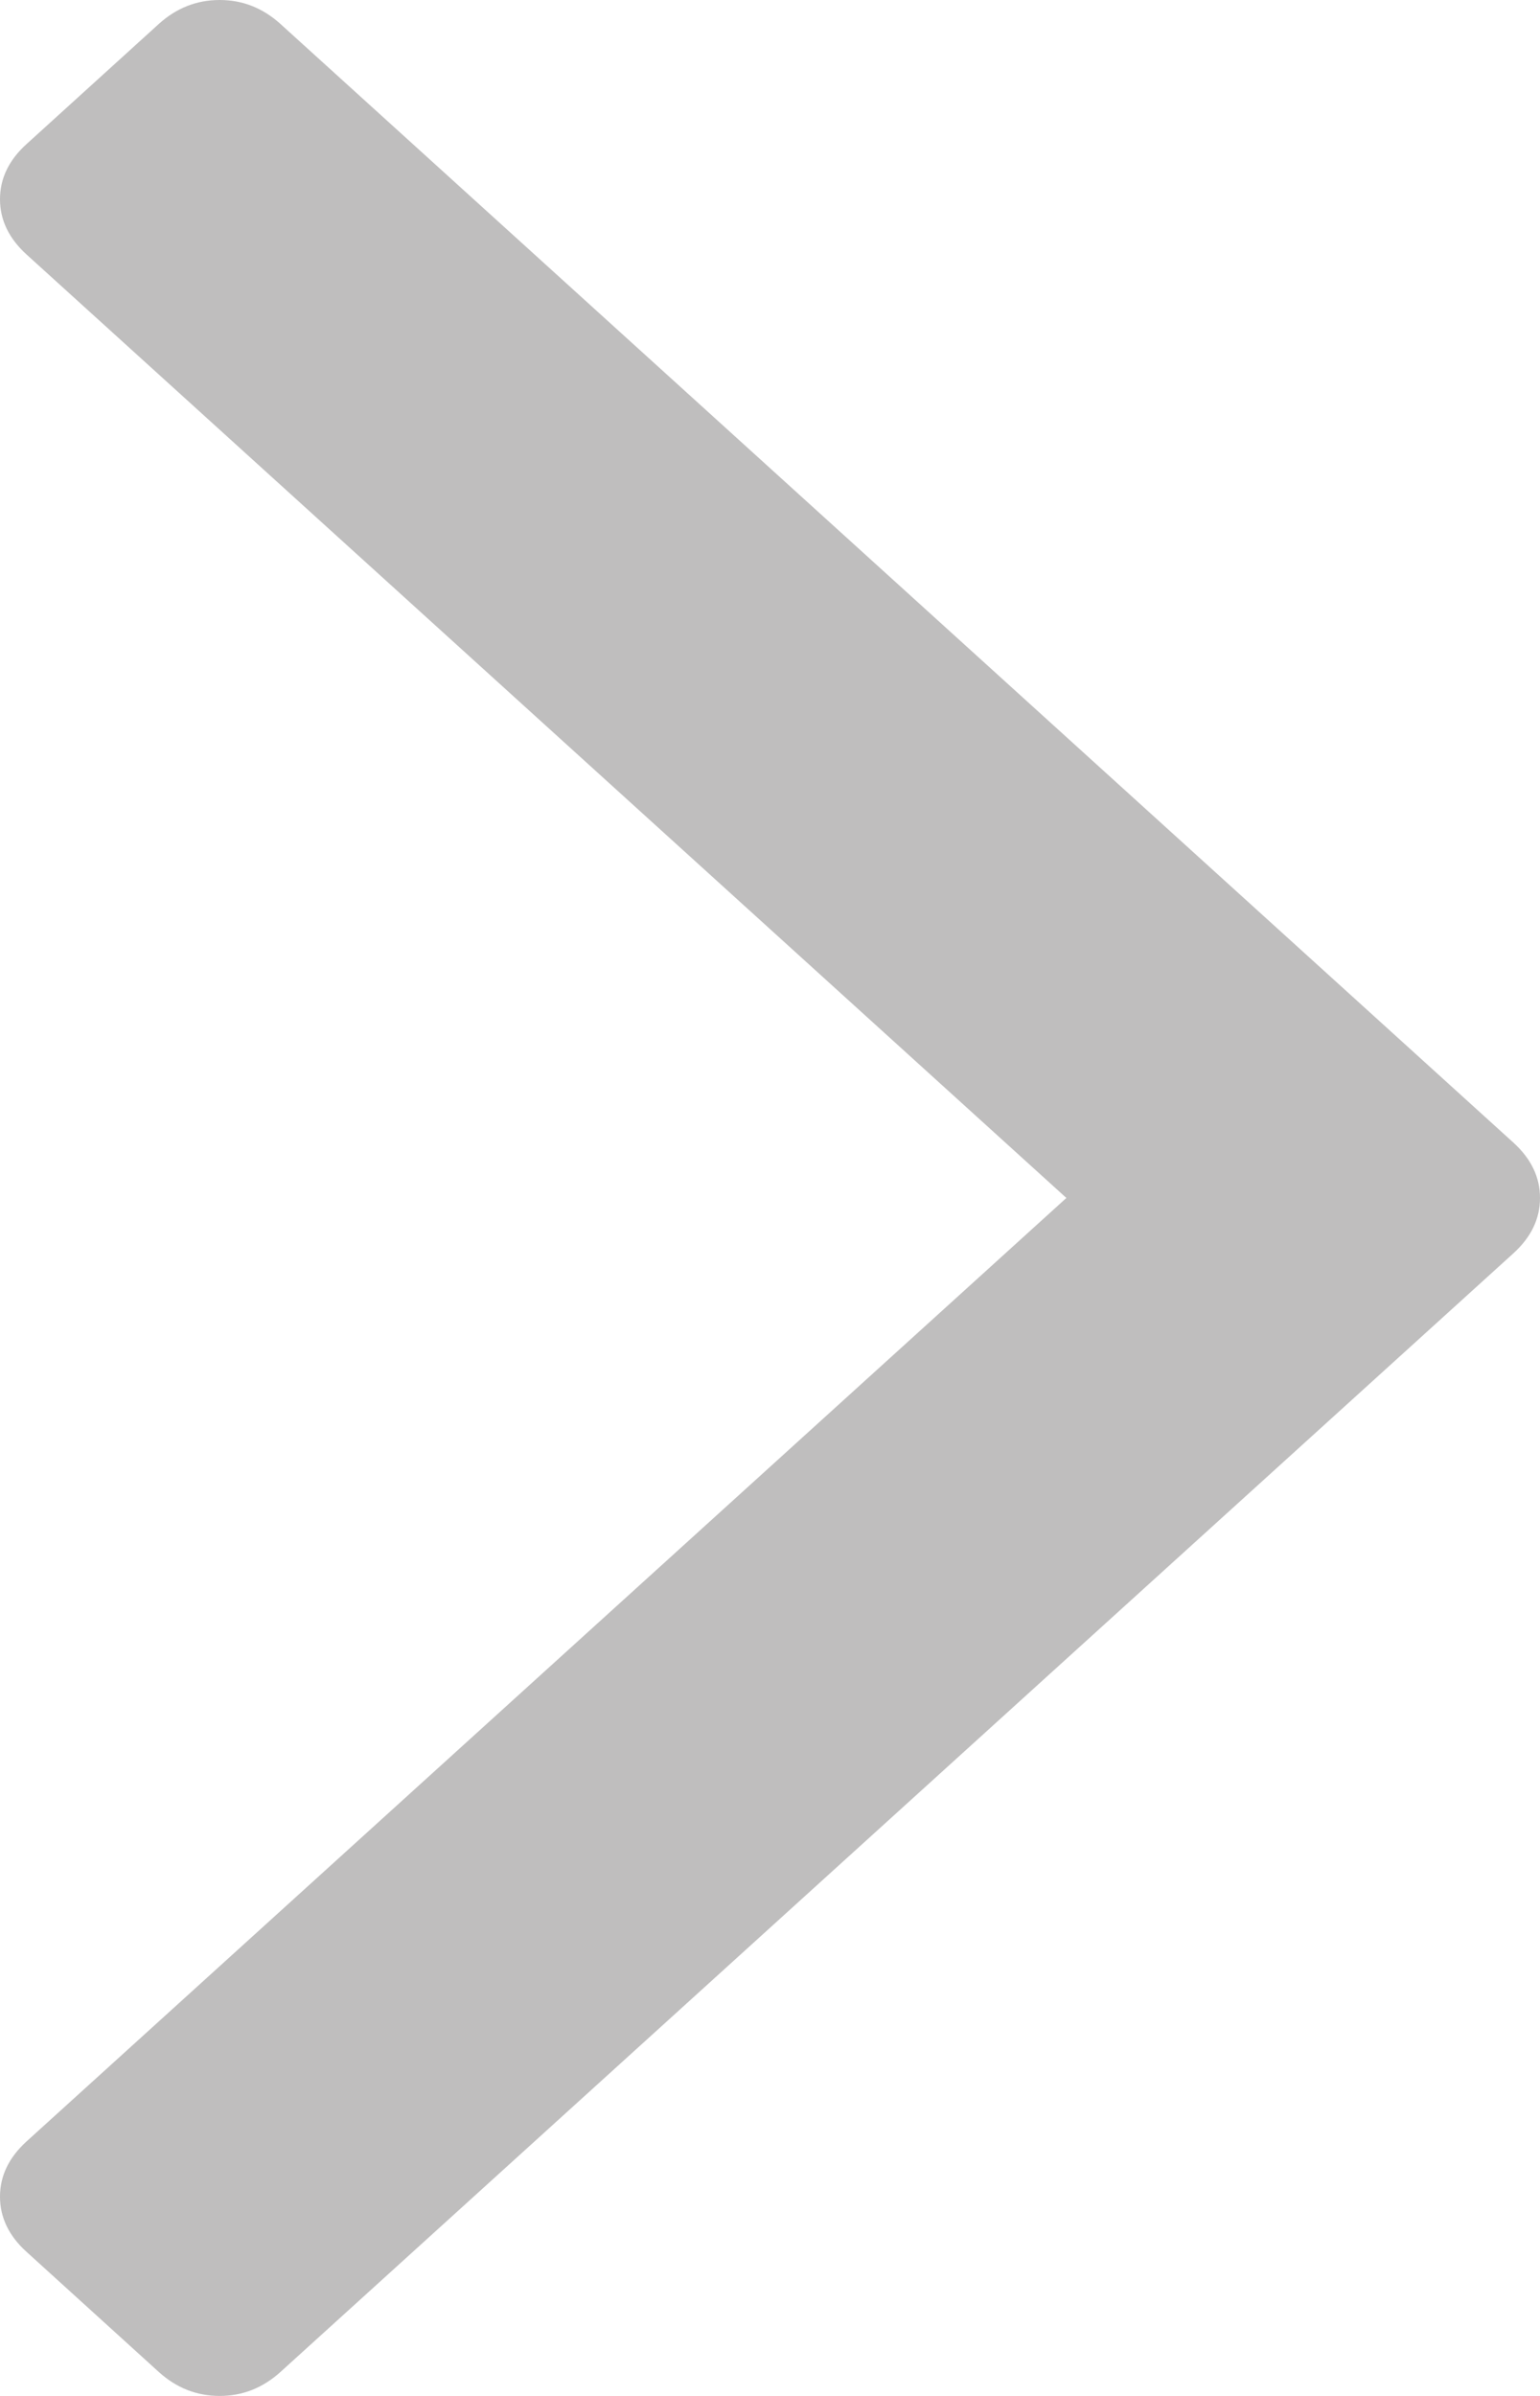﻿<?xml version="1.0" encoding="utf-8"?>
<svg version="1.1" xmlns:xlink="http://www.w3.org/1999/xlink" width="9px" height="14px" xmlns="http://www.w3.org/2000/svg">
  <g transform="matrix(1 0 0 1 -834 -676 )">
    <path d="M 8.845 6.677  C 8.948 6.771  9 6.878  9 7  C 9 7.122  8.948 7.229  8.845 7.323  L 1.639 13.86  C 1.536 13.953  1.418 14  1.284 14  C 1.149 14  1.031 13.953  0.928 13.86  L 0.155 13.158  C 0.052 13.065  0 12.957  0 12.836  C 0 12.714  0.052 12.607  0.155 12.513  L 6.232 7  L 0.155 1.487  C 0.052 1.393  0 1.286  0 1.164  C 0 1.043  0.052 0.935  0.155 0.842  L 0.928 0.14  C 1.031 0.047  1.149 0  1.284 0  C 1.418 0  1.536 0.047  1.639 0.14  L 8.845 6.677  Z " fill-rule="nonzero" fill="#bfbebe" stroke="none" transform="matrix(1 0 0 1 834 676 )" />
  </g>
</svg>